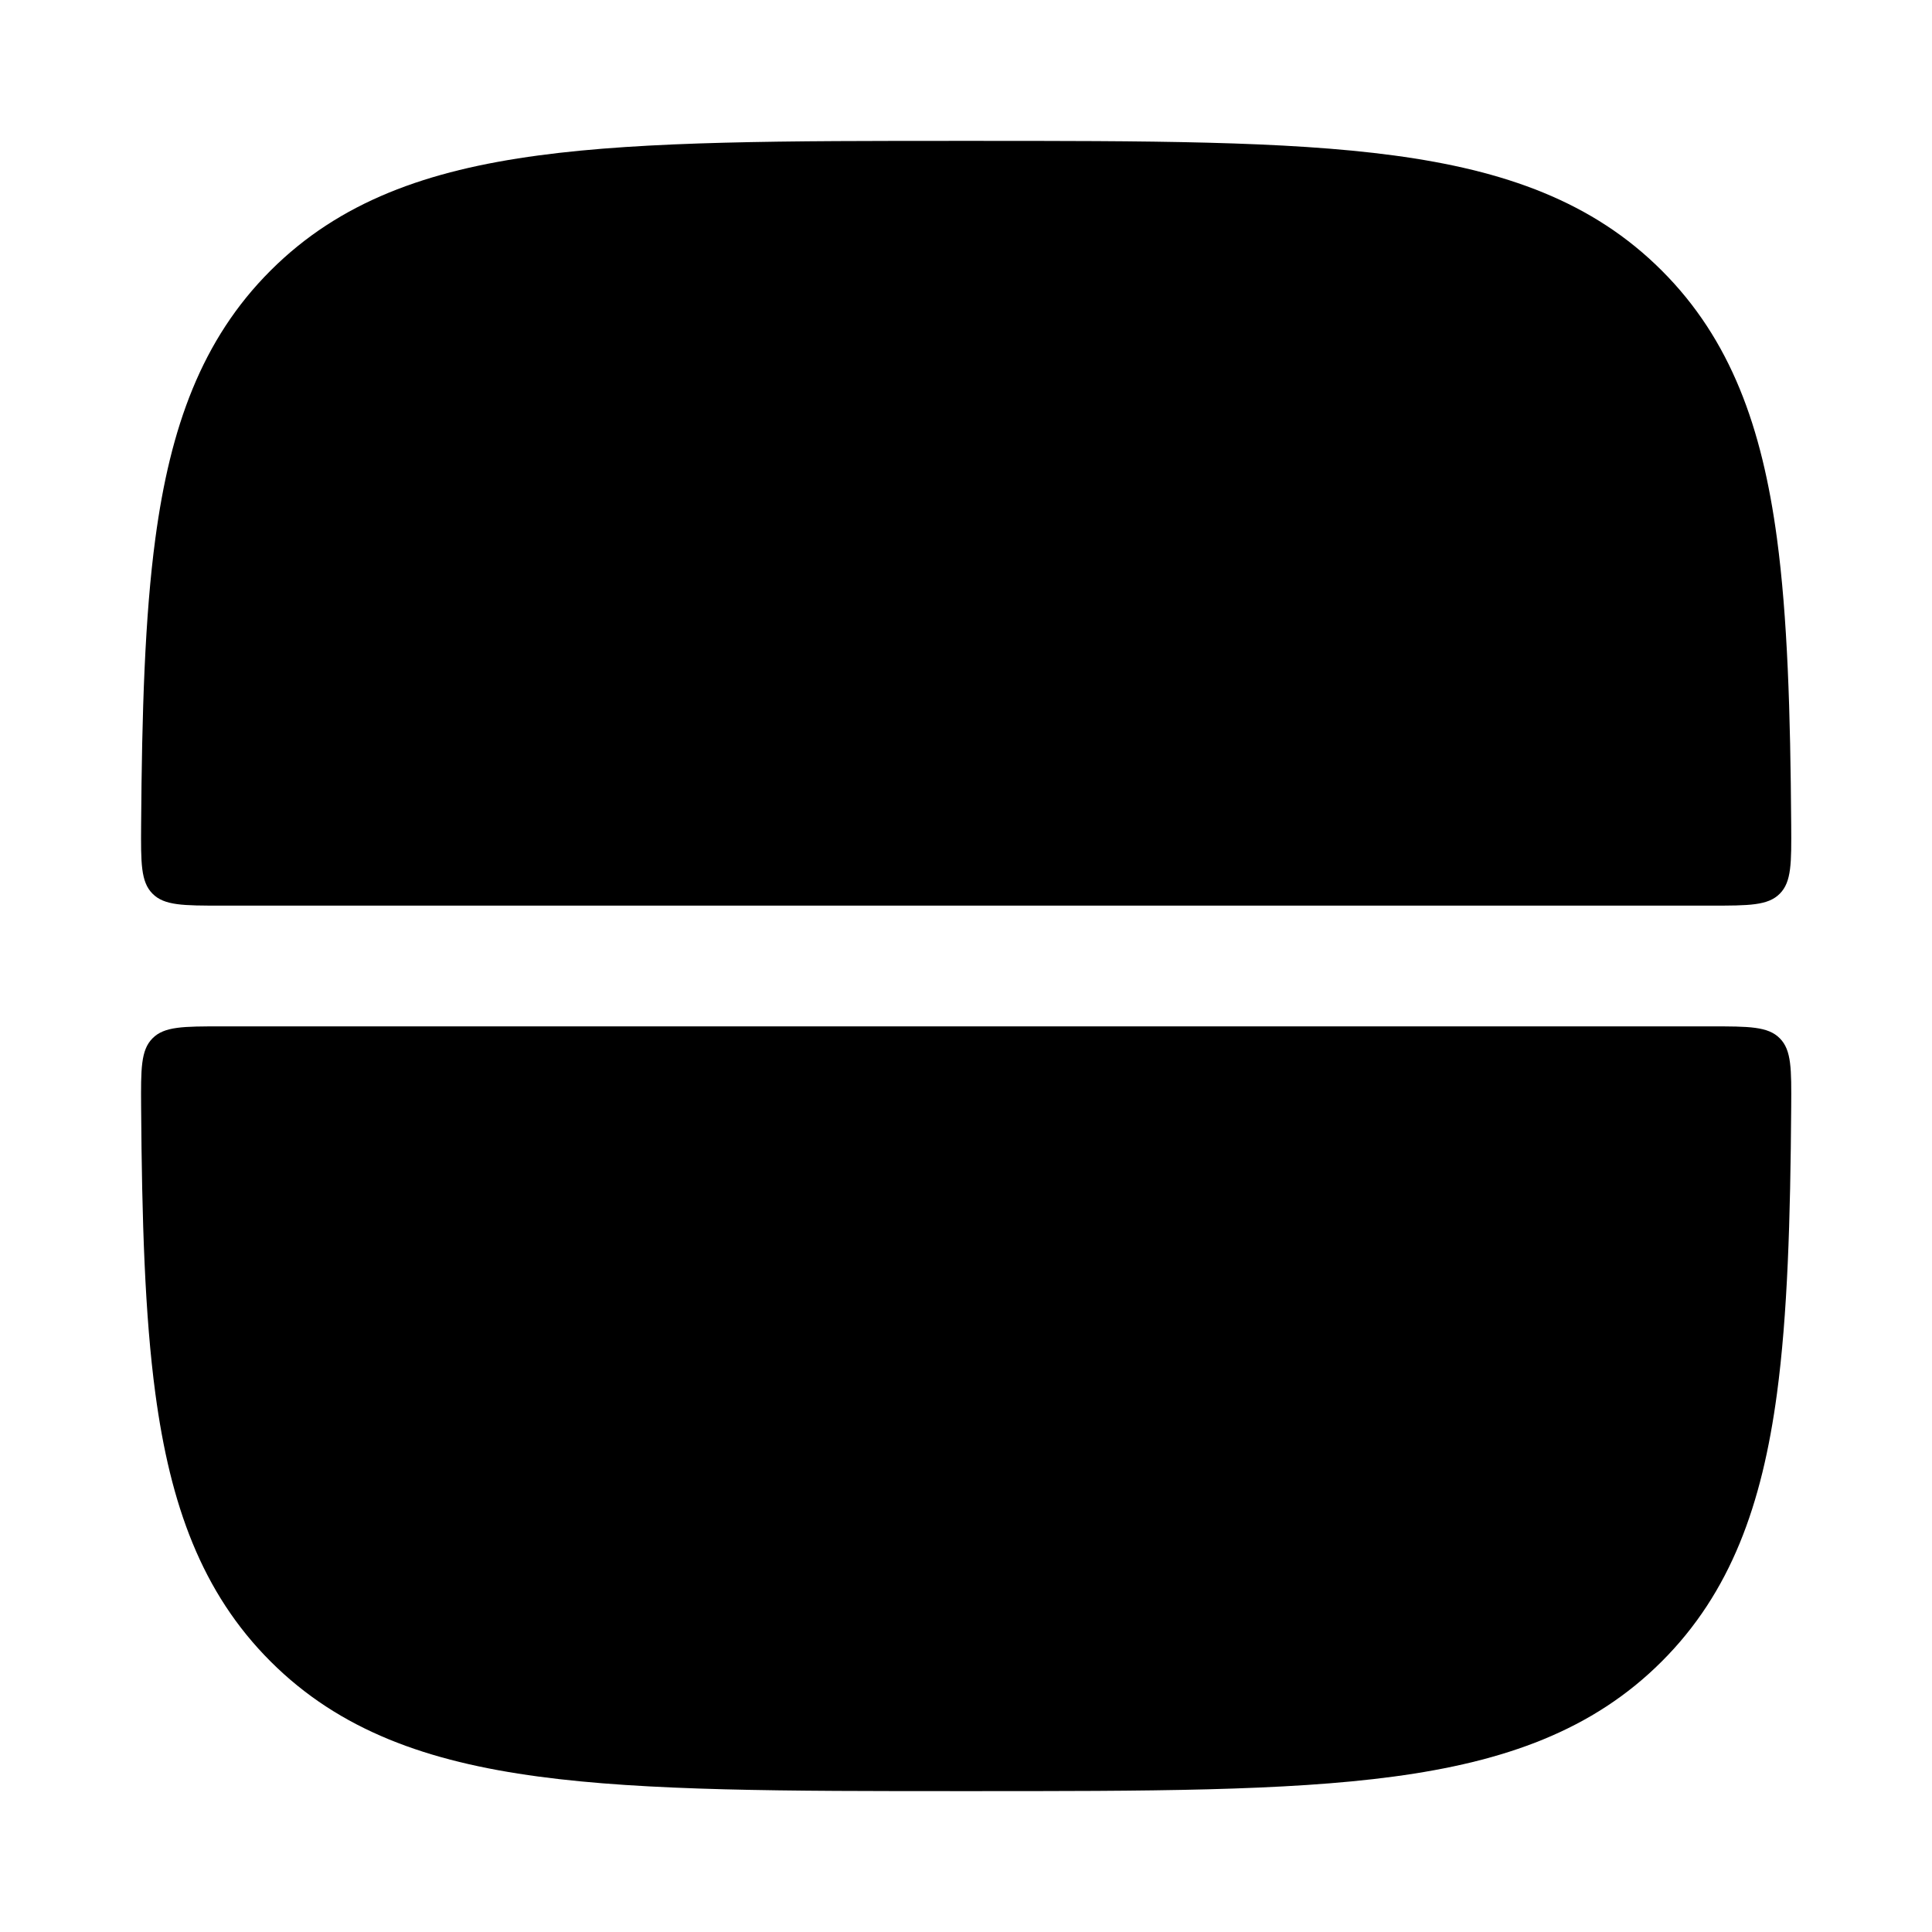 <svg width="24" height="24" viewBox="0 0 24 24" xmlns="http://www.w3.org/2000/svg">
<path class="pr-icon-bulk-secondary" d="M11.945 1.75H12.059C14.25 1.75 15.972 1.75 17.315 1.931C18.692 2.116 19.785 2.503 20.643 3.361C21.502 4.219 21.889 5.311 22.074 6.688C22.205 7.664 22.241 8.839 22.251 10.249C22.254 10.719 22.256 10.955 22.109 11.102C21.963 11.25 21.726 11.25 21.253 11.25H2.751C2.278 11.25 2.041 11.25 1.895 11.102C1.748 10.955 1.75 10.719 1.753 10.249C1.763 8.839 1.799 7.664 1.93 6.688C2.115 5.311 2.502 4.219 3.361 3.361C4.219 2.503 5.311 2.116 6.689 1.931C8.032 1.75 9.753 1.75 11.945 1.75Z" fill="currentColor"/>
<path d="M8 5C7.172 5 6.5 5.672 6.5 6.5C6.5 7.328 7.172 8 8 8C8.828 8 9.5 7.328 9.5 6.5C9.5 5.672 8.828 5 8 5Z" fill="currentColor"/>
<path d="M12.75 5.75C12.336 5.75 12 6.086 12 6.5C12 6.914 12.336 7.25 12.75 7.25L16.75 7.25C17.164 7.25 17.5 6.914 17.5 6.5C17.5 6.086 17.164 5.75 16.75 5.75L12.75 5.75Z" fill="currentColor"/>
<path class="pr-icon-bulk-secondary" d="M2.751 12.75H21.253C21.726 12.75 21.963 12.75 22.109 12.898C22.256 13.045 22.254 13.281 22.251 13.751C22.241 15.161 22.205 16.336 22.074 17.312C21.889 18.689 21.502 19.781 20.643 20.639C19.785 21.497 18.692 21.884 17.315 22.069C15.972 22.25 14.25 22.25 12.059 22.25H11.945C9.753 22.25 8.032 22.25 6.689 22.069C5.311 21.884 4.219 21.497 3.361 20.639C2.502 19.781 2.115 18.689 1.93 17.312C1.799 16.336 1.763 15.161 1.753 13.751C1.75 13.281 1.748 13.045 1.895 12.898C2.041 12.75 2.278 12.75 2.751 12.75Z" fill="currentColor"/>
<path fill-rule="evenodd" clip-rule="evenodd" d="M8 16C7.172 16 6.5 16.672 6.5 17.5C6.5 18.328 7.172 19 8 19C8.828 19 9.5 18.328 9.5 17.5C9.5 16.672 8.828 16 8 16ZM12.75 16.75C12.336 16.75 12 17.086 12 17.5C12 17.914 12.336 18.25 12.75 18.25L16.75 18.25C17.164 18.25 17.5 17.914 17.5 17.5C17.5 17.086 17.164 16.75 16.75 16.75L12.75 16.75Z" fill="currentColor"/>
</svg>
